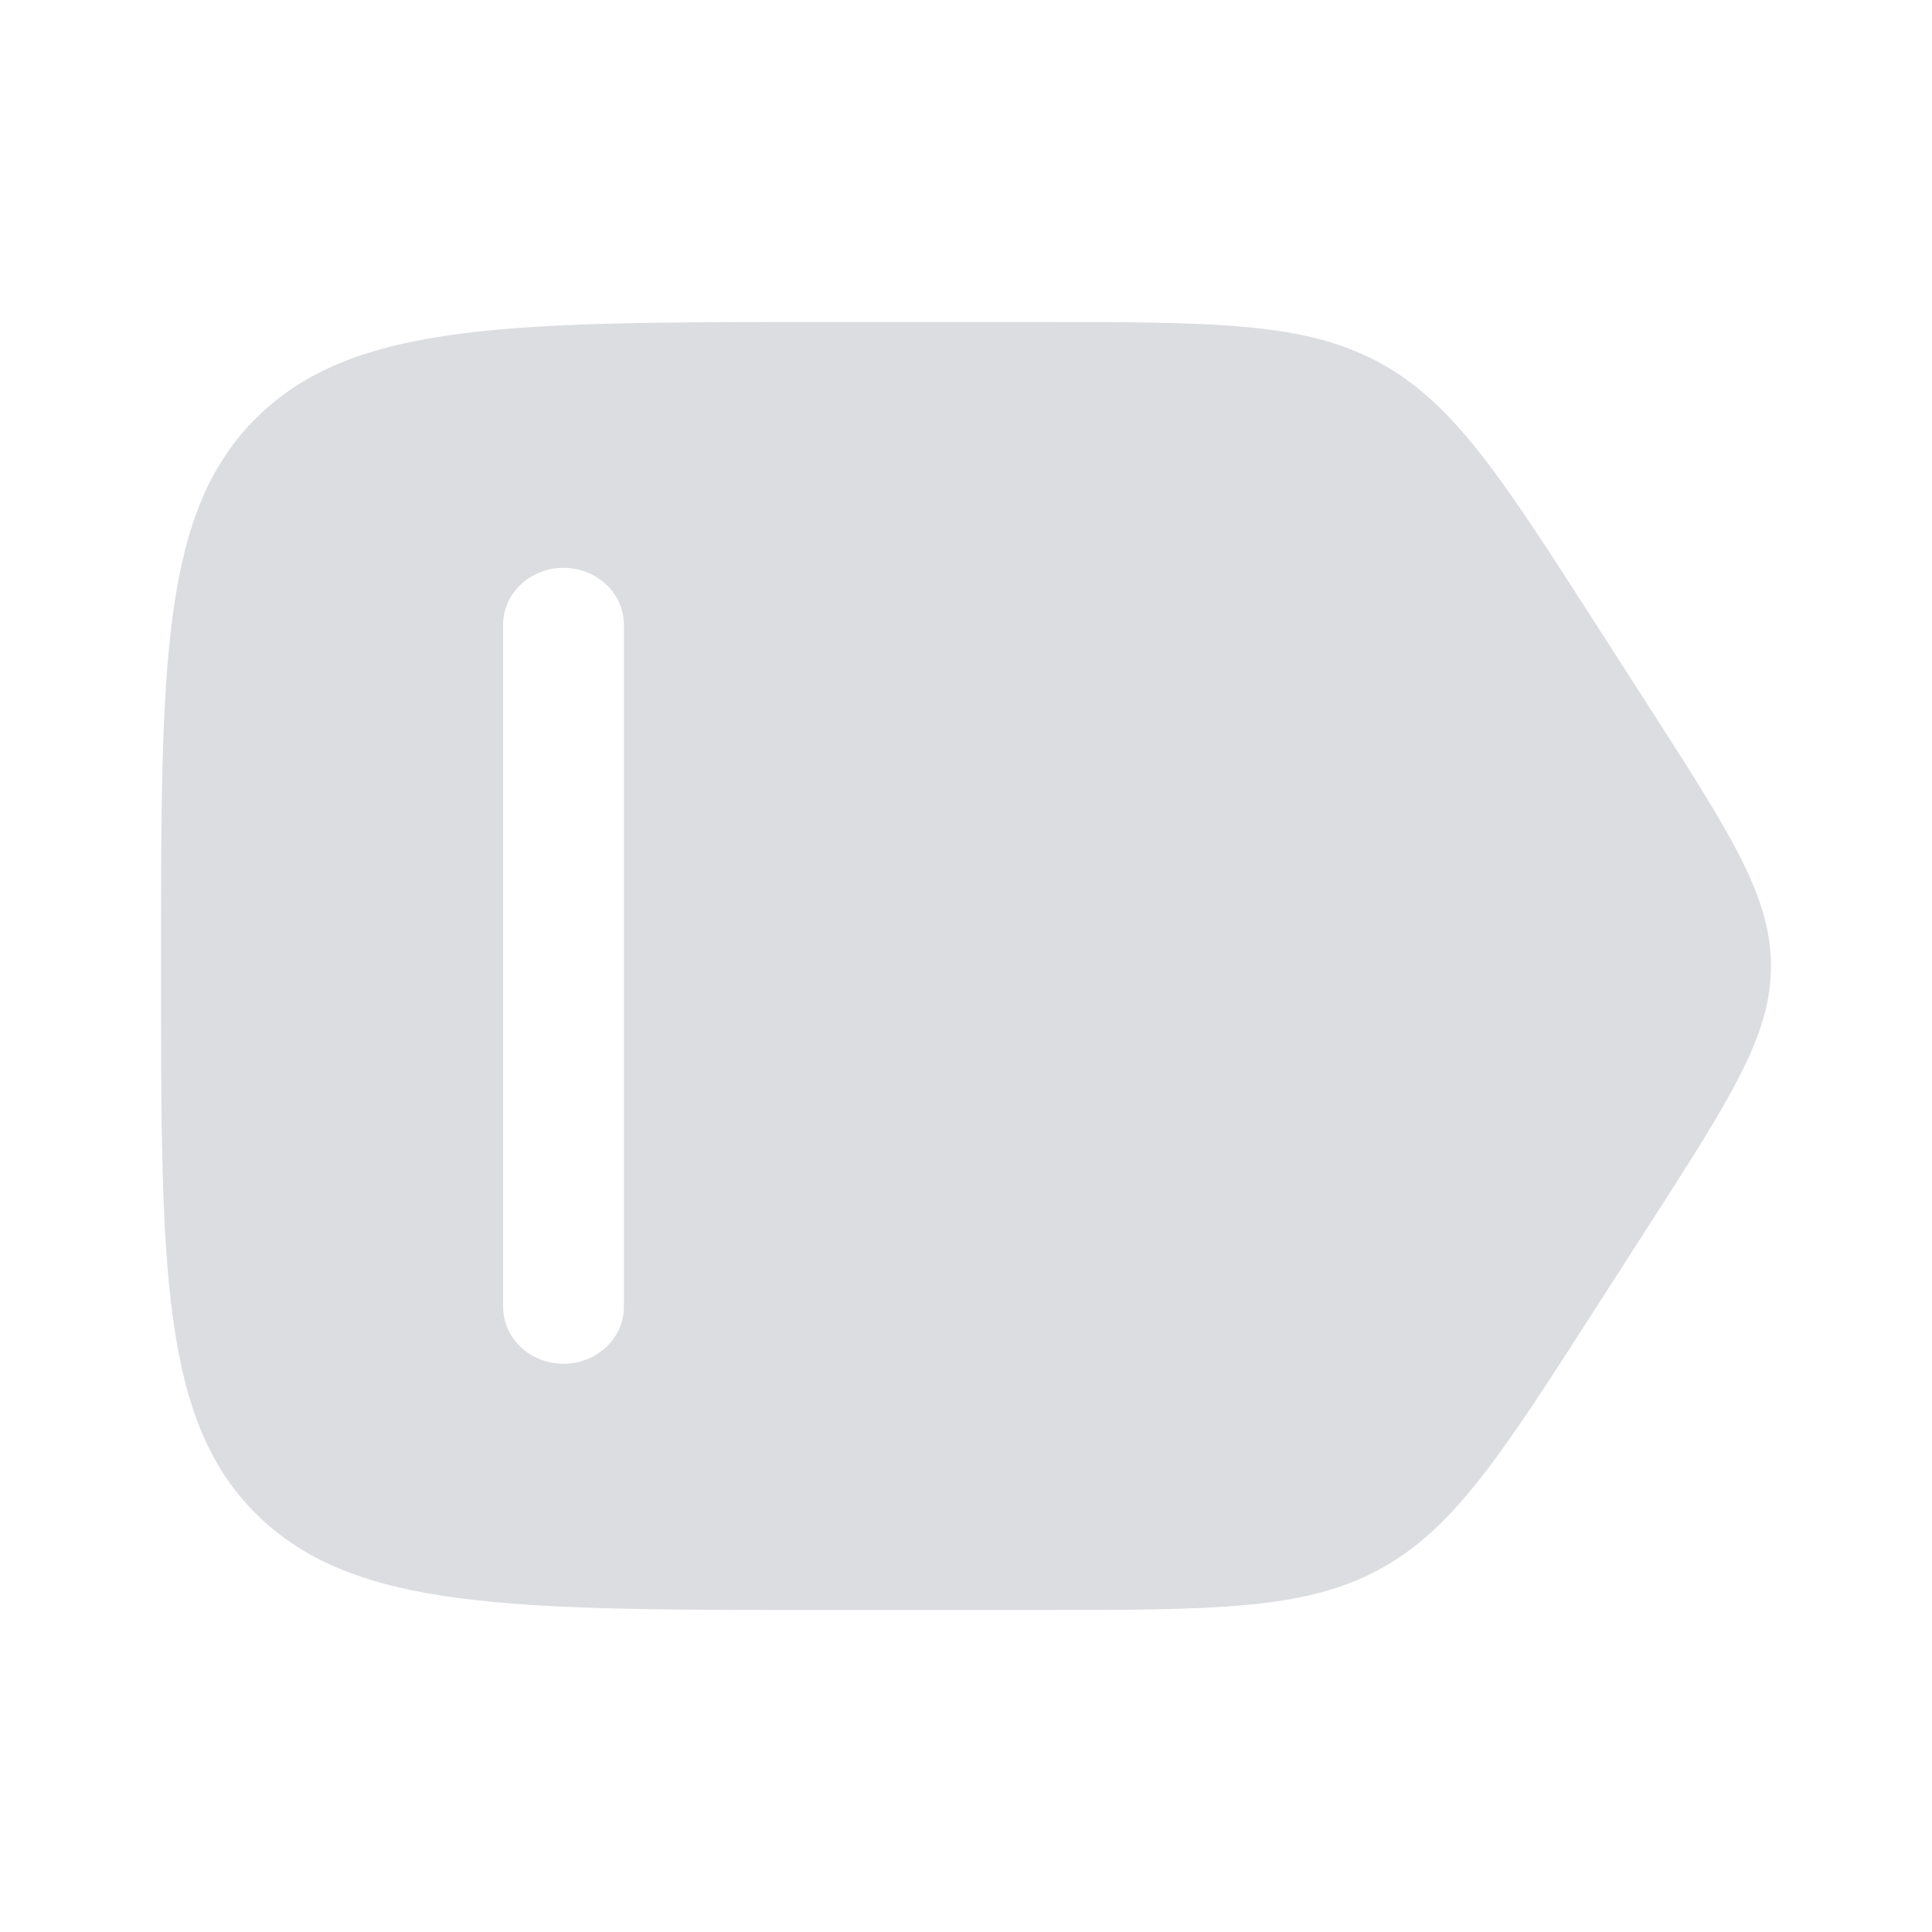 <!DOCTYPE svg PUBLIC "-//W3C//DTD SVG 1.1//EN" "http://www.w3.org/Graphics/SVG/1.1/DTD/svg11.dtd">
<!-- Uploaded to: SVG Repo, www.svgrepo.com, Transformed by: SVG Repo Mixer Tools -->
<svg width="800px" height="800px" viewBox="0 0 24 24" fill="none" xmlns="http://www.w3.org/2000/svg">
<g id="SVGRepo_bgCarrier" stroke-width="0"/>
<g id="SVGRepo_tracerCarrier" stroke-linecap="round" stroke-linejoin="round"/>
<g id="SVGRepo_iconCarrier"> <path fill-rule="evenodd" clip-rule="evenodd" d="M12.858 20H10.221C6.346 20 4.408 20 3.204 18.828C2 17.657 2 15.771 2 12C2 8.229 2 6.343 3.204 5.172C4.408 4 6.346 4 10.221 4H12.858C15.085 4 16.199 4 17.129 4.501C18.059 5.003 18.649 5.922 19.829 7.76L20.51 8.82C21.503 10.366 22 11.14 22 12C22 12.86 21.503 13.634 20.51 15.18L19.829 16.24C18.649 18.078 18.059 18.997 17.129 19.499C16.199 20 15.085 20 12.858 20ZM7 7.054C7.414 7.054 7.75 7.37 7.75 7.76V16.235C7.75 16.625 7.414 16.941 7 16.941C6.586 16.941 6.25 16.625 6.25 16.235V7.76C6.25 7.37 6.586 7.054 7 7.054Z" fill="#dcdde0"/> </g>
</svg>